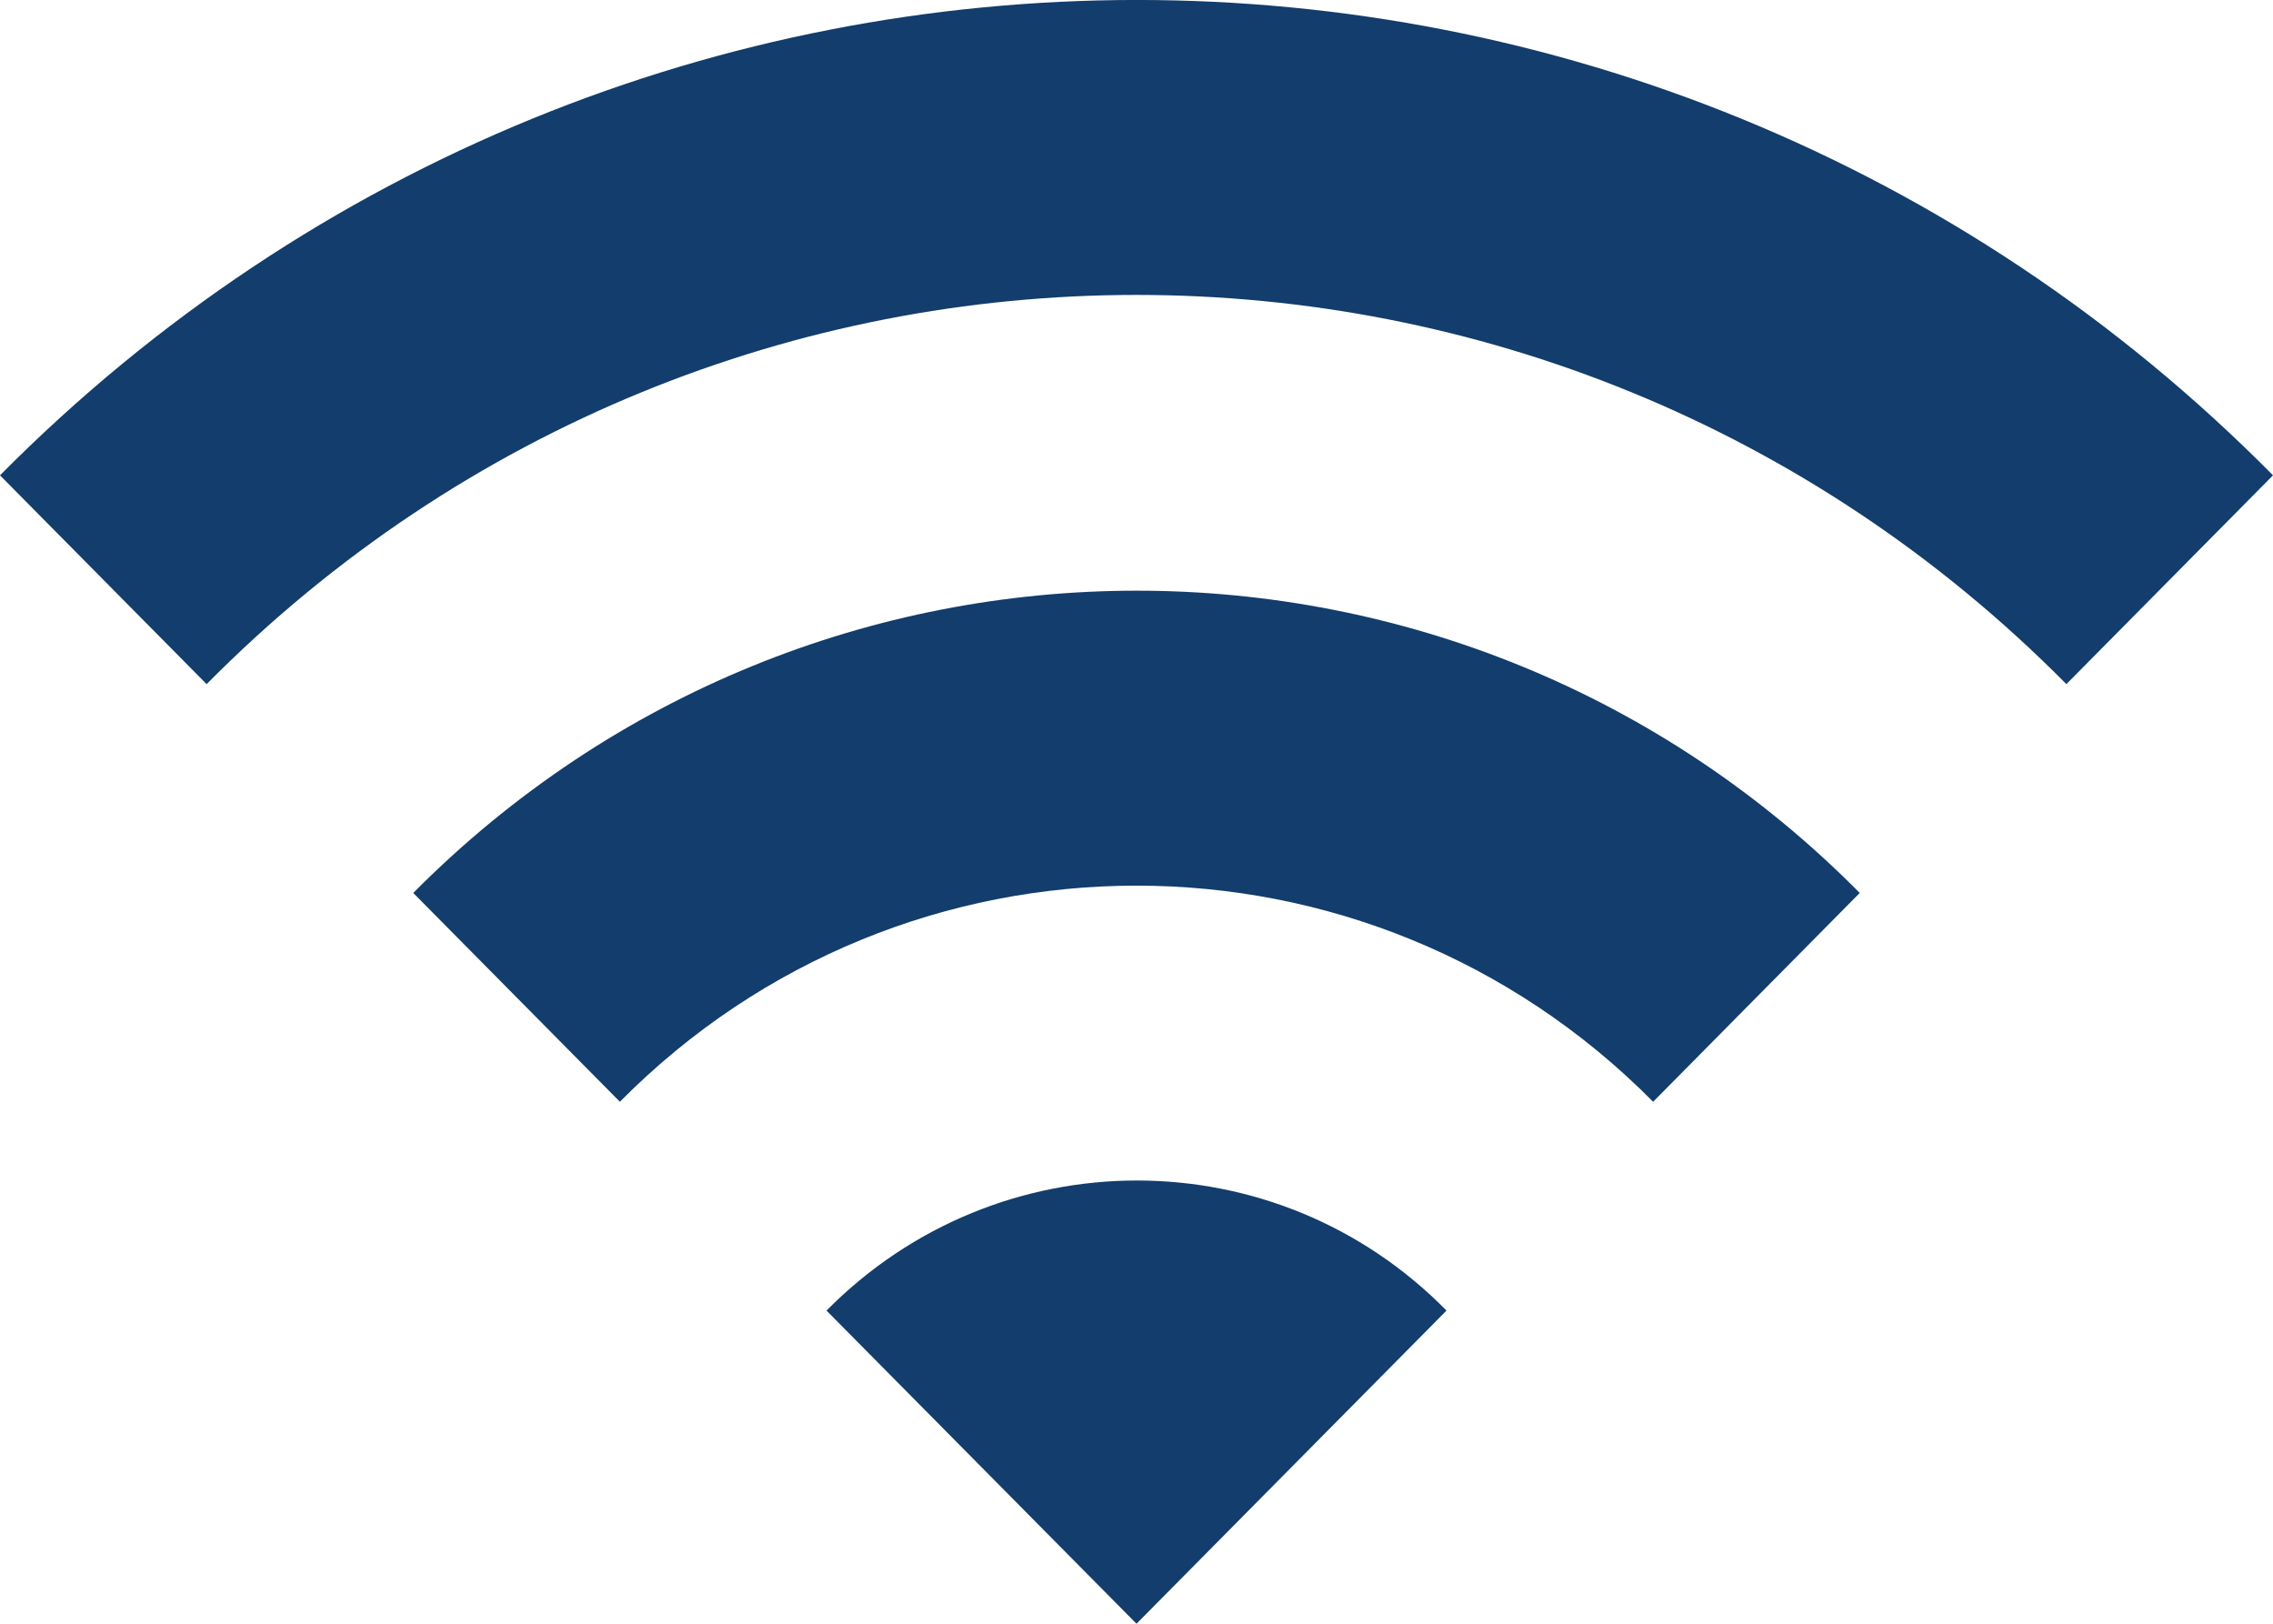 <?xml version="1.0" encoding="UTF-8" standalone="no"?><svg width='21' height='15' viewBox='0 0 21 15' fill='none' xmlns='http://www.w3.org/2000/svg'>
<path d='M0 4.391L1.909 6.32C6.653 1.526 14.347 1.526 19.091 6.32L21 4.391C15.206 -1.464 5.804 -1.464 0 4.391ZM7.636 12.107L10.5 15L13.364 12.107C11.789 10.505 9.221 10.505 7.636 12.107ZM3.818 8.249L5.727 10.178C8.362 7.516 12.638 7.516 15.273 10.178L17.182 8.249C13.497 4.526 7.512 4.526 3.818 8.249Z' fill='#123D6C'/>
</svg>
